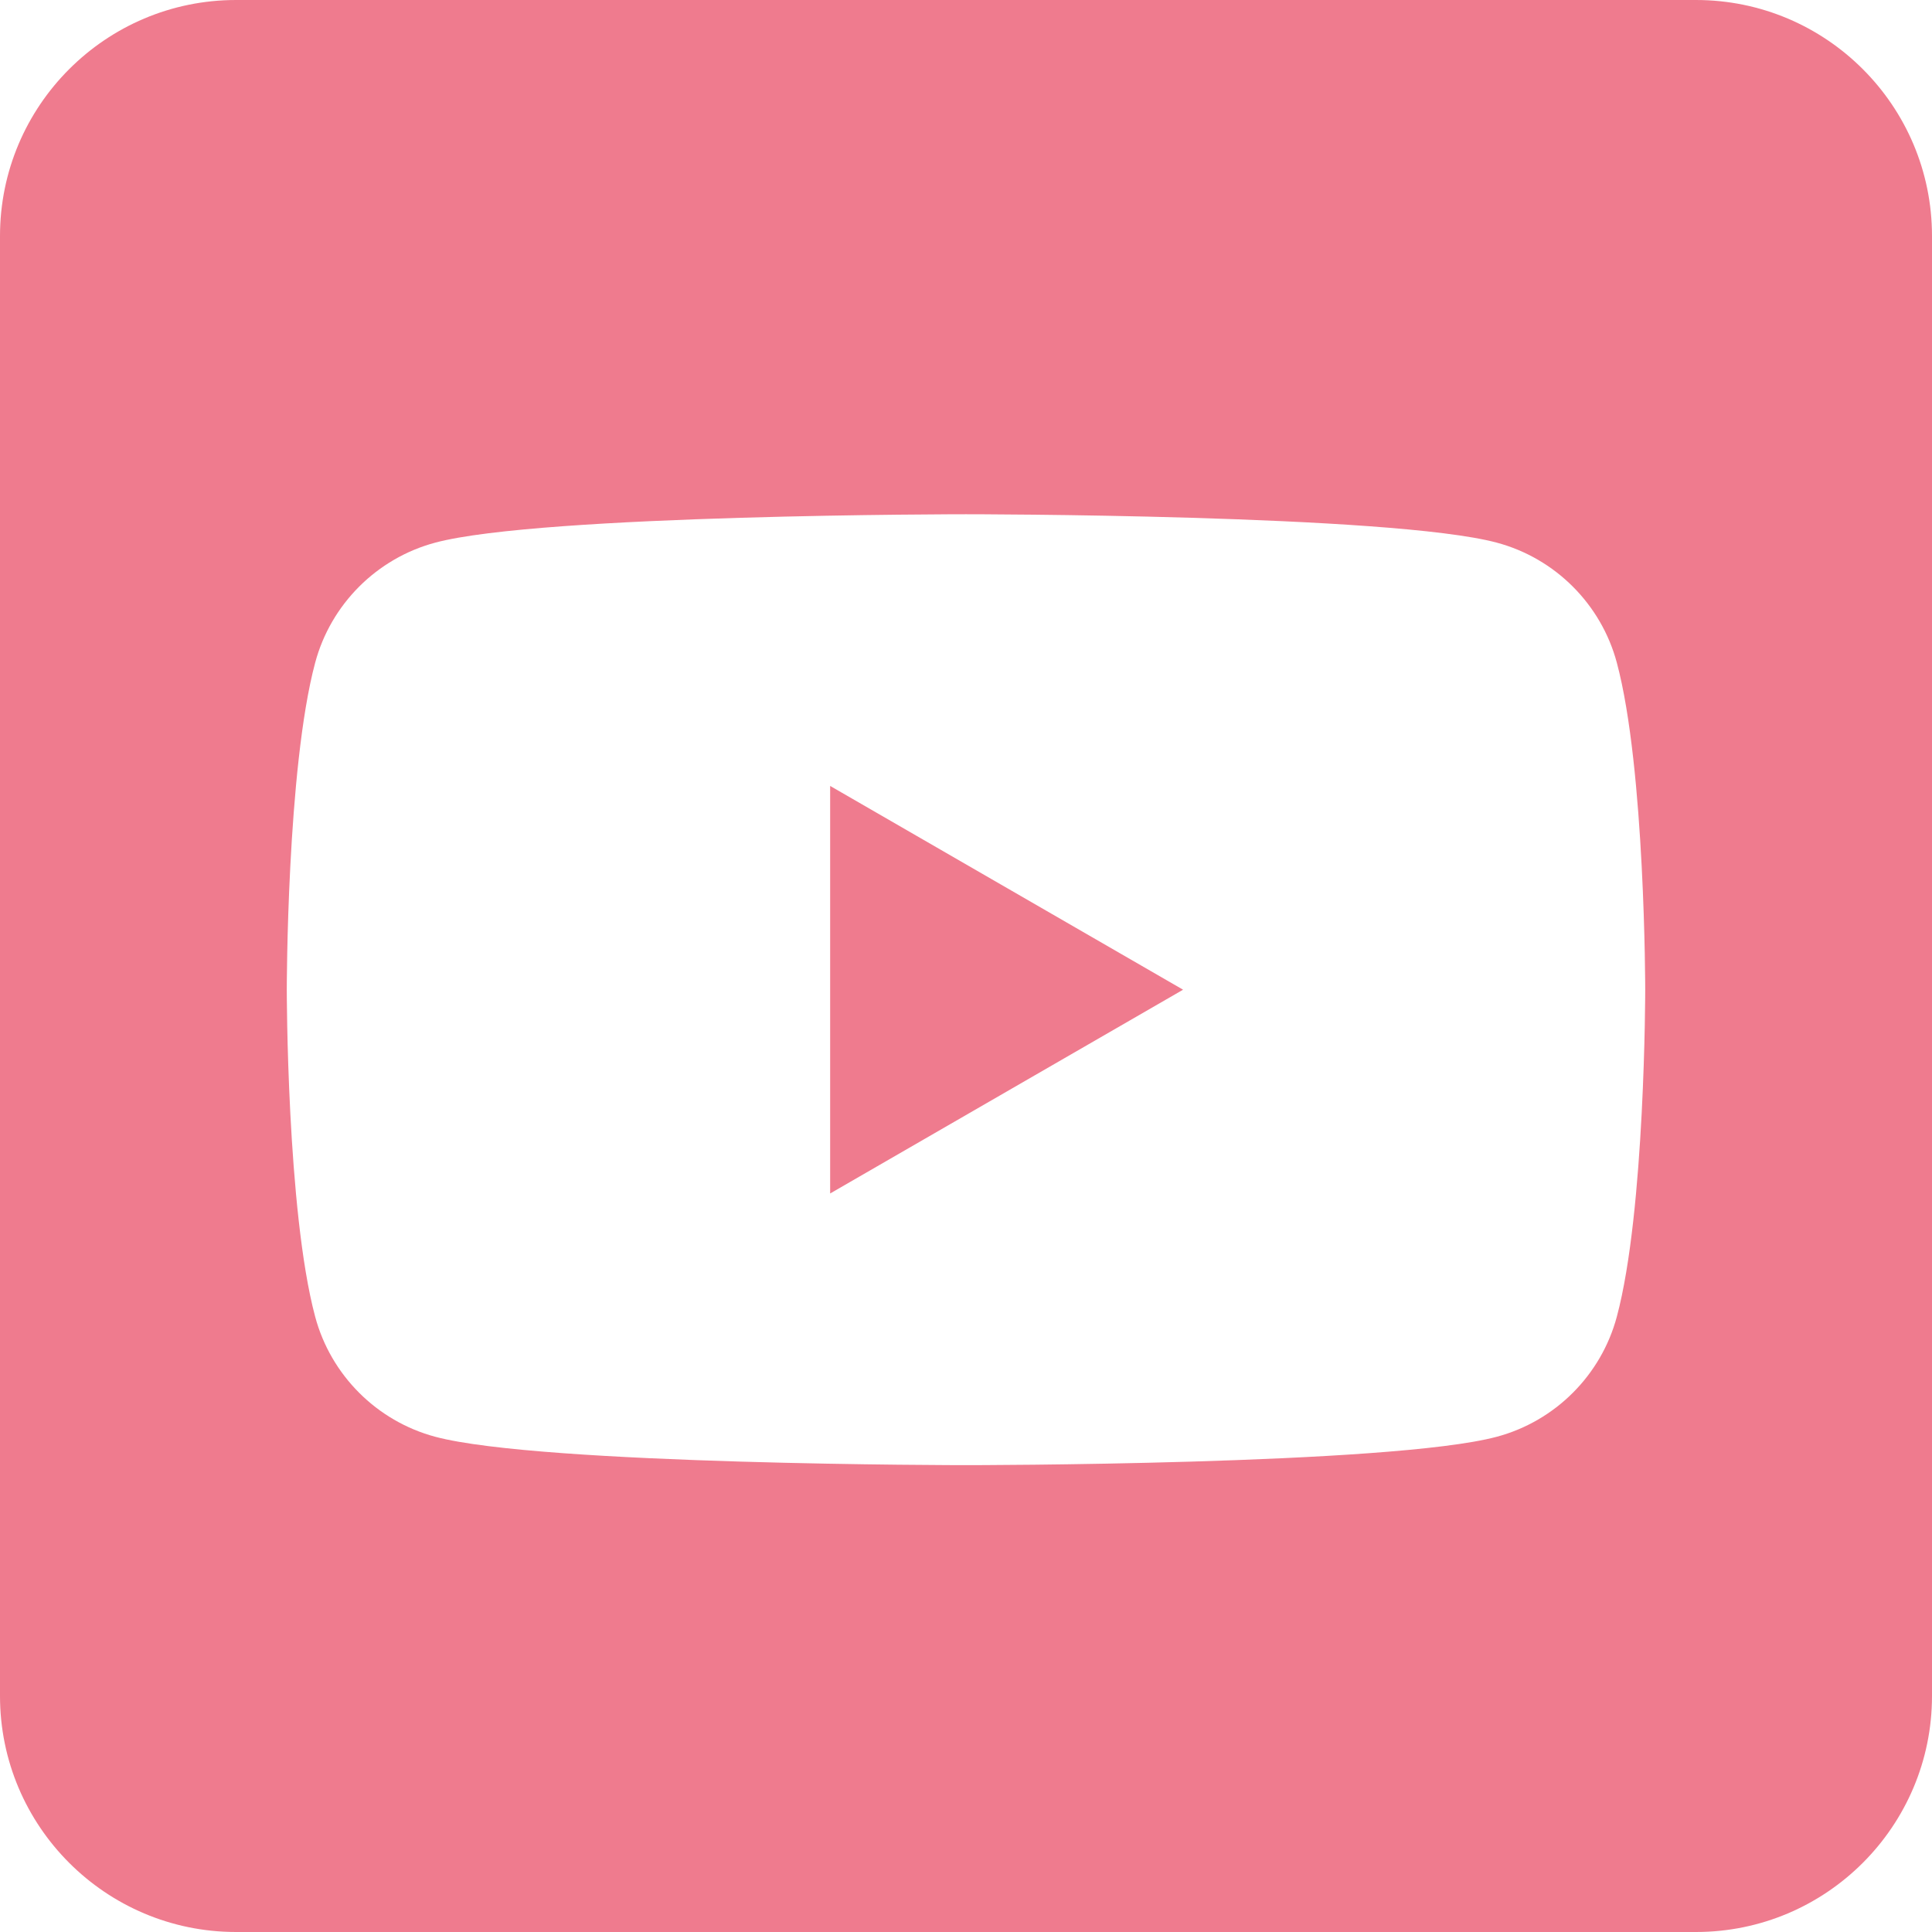 <svg viewBox="0 0 512 512" xml:space="preserve" xmlns="http://www.w3.org/2000/svg" fill-rule="evenodd" clip-rule="evenodd" stroke-linejoin="round" stroke-miterlimit="2"><path d="M449.446 0C483.971 0 512 28.03 512 62.554v386.892C512 483.97 483.97 512 449.446 512H62.554C28.03 512 0 483.97 0 449.446V62.554C0 28.03 28.029 0 62.554 0h386.892Zm-20.967 175.63c-4.139-15.489-16.337-27.687-31.826-31.826C368.575 136.28 256 136.28 256 136.28s-112.575 0-140.653 7.524c-15.486 4.139-27.686 16.337-31.826 31.826C76 203.705 76 262.282 76 262.282s0 58.576 7.521 86.648c4.14 15.489 16.34 27.69 31.826 31.829C143.425 388.28 256 388.28 256 388.28s112.575 0 140.653-7.521c15.489-4.139 27.687-16.34 31.826-31.829C436 320.858 436 262.282 436 262.282s0-58.577-7.521-86.652ZM219.998 316.283V208.281l93.53 54.001-93.53 54.001Z" fill="#ef7b8e" class="fill-000000"></path></svg>